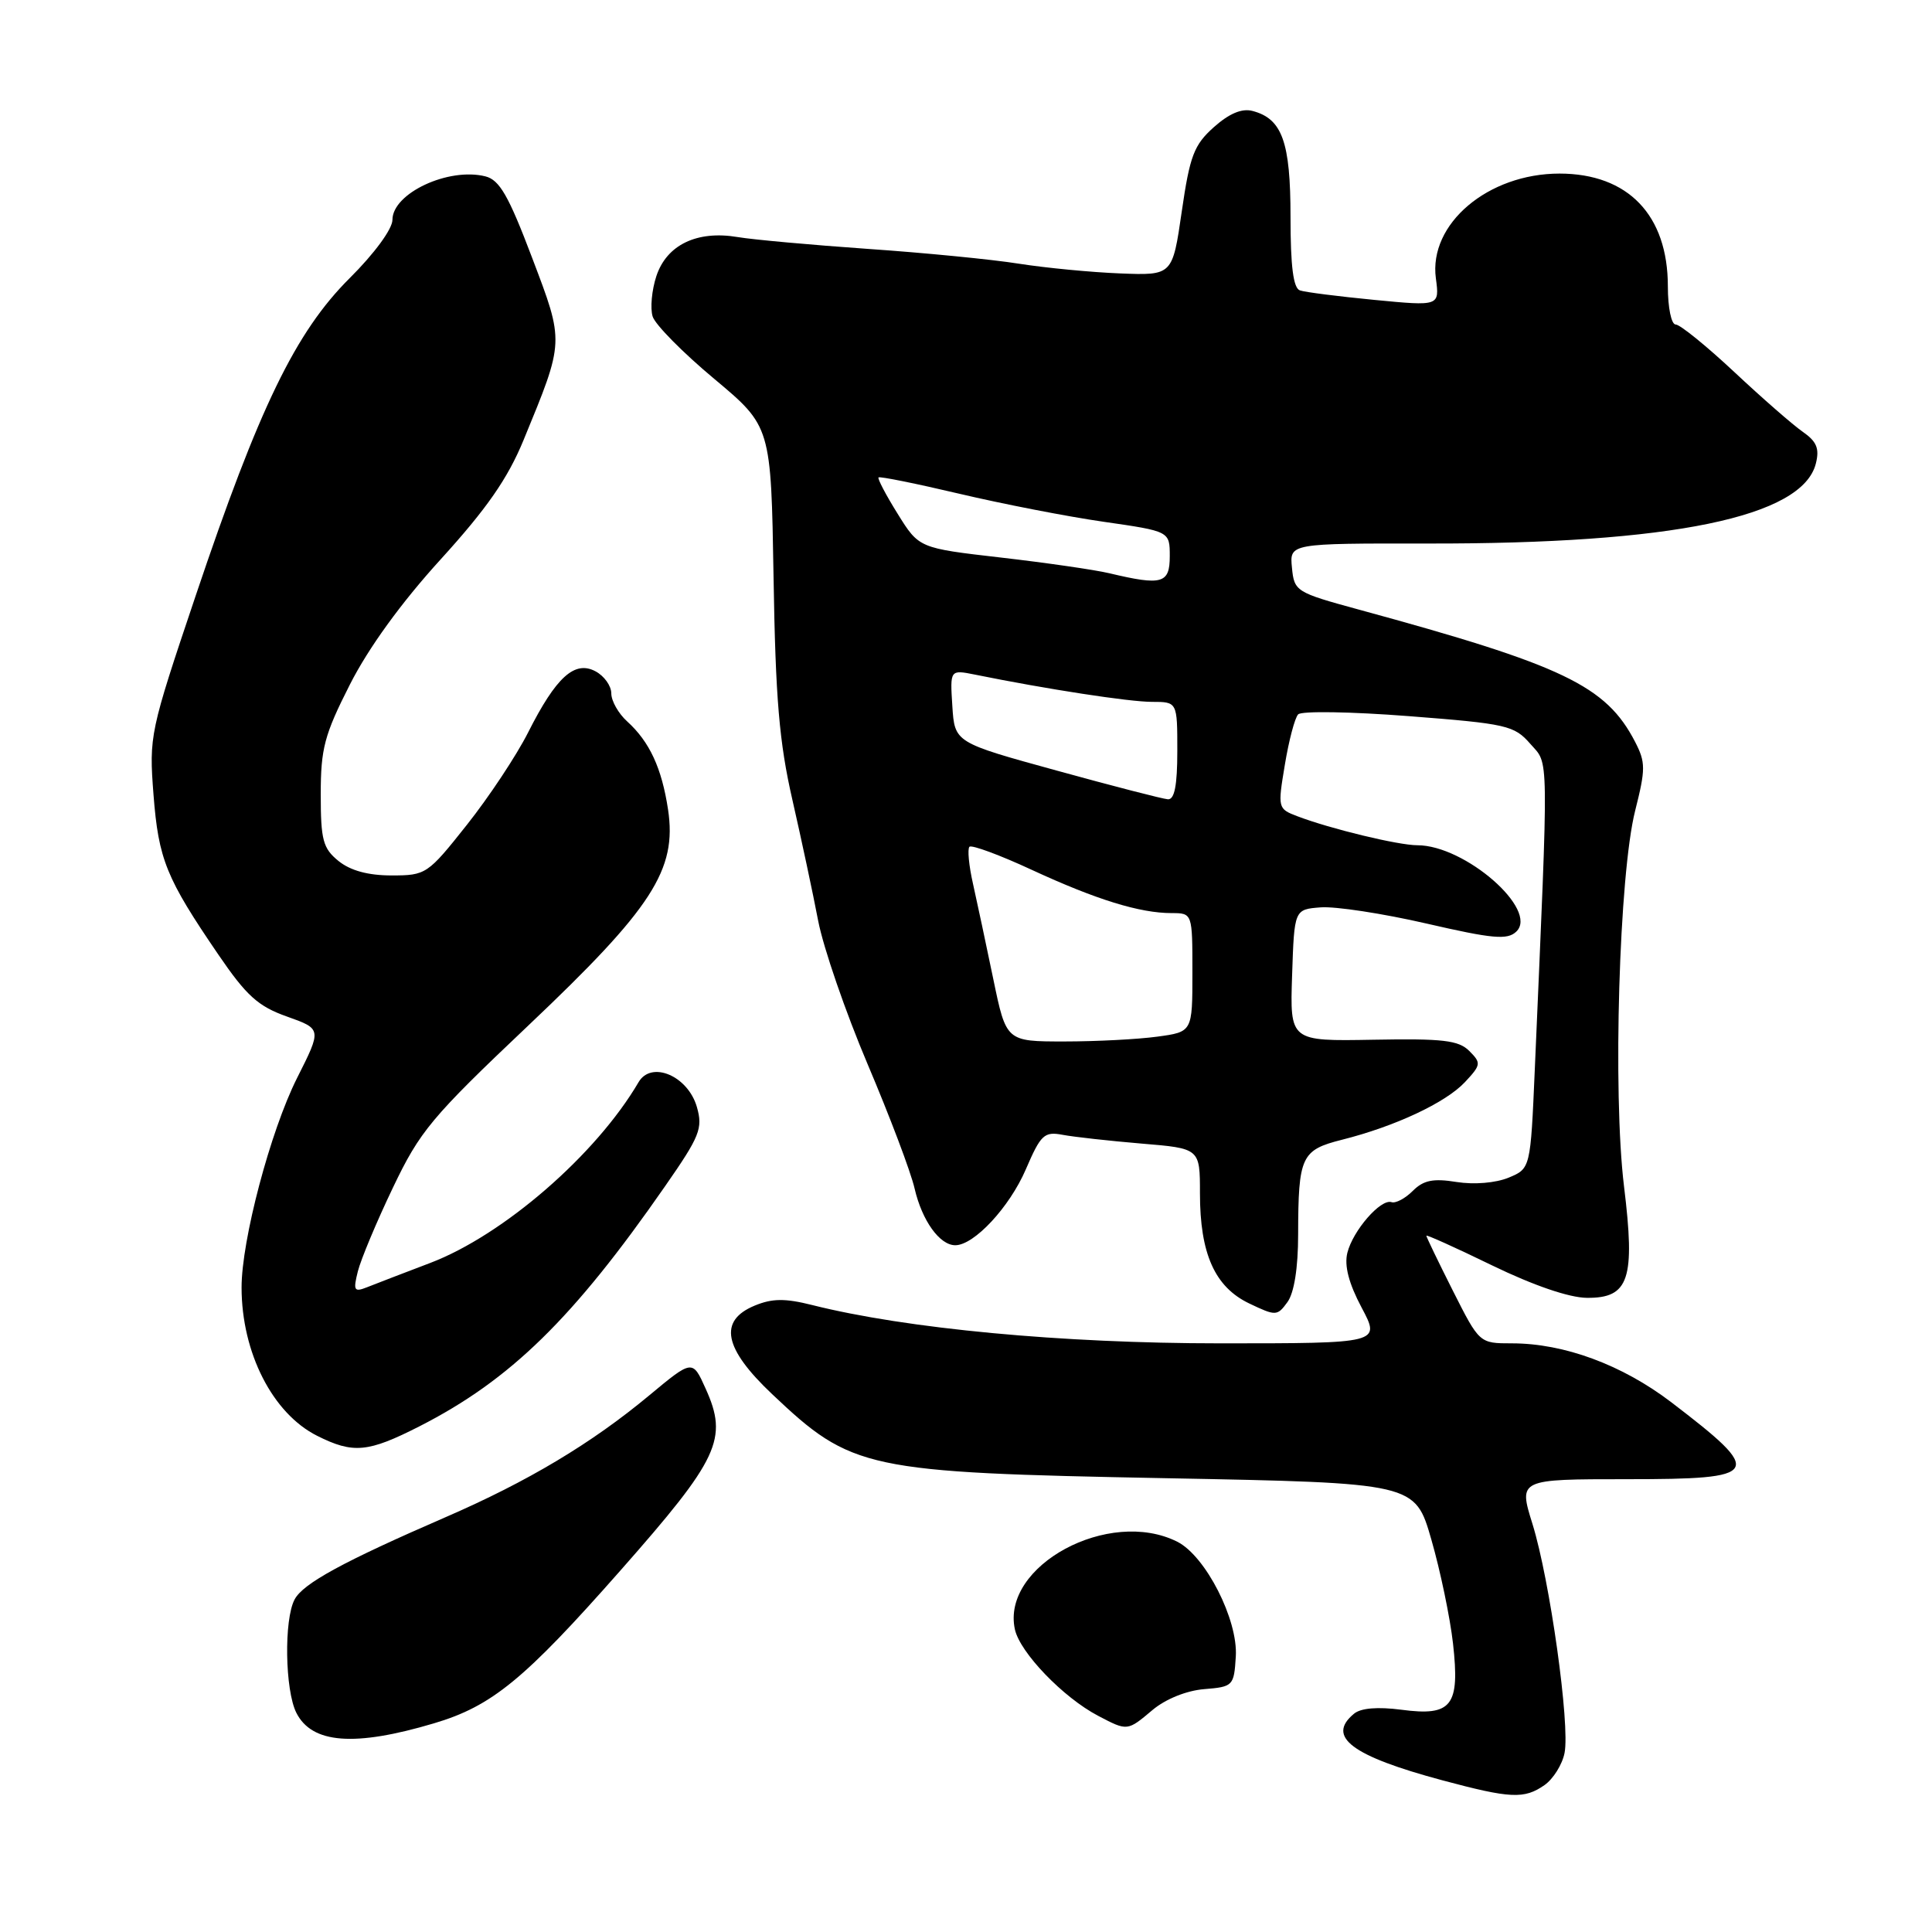 <?xml version="1.0" encoding="UTF-8" standalone="no"?>
<!DOCTYPE svg PUBLIC "-//W3C//DTD SVG 1.1//EN" "http://www.w3.org/Graphics/SVG/1.1/DTD/svg11.dtd" >
<svg xmlns="http://www.w3.org/2000/svg" xmlns:xlink="http://www.w3.org/1999/xlink" version="1.1" viewBox="0 0 256 256">
 <g >
 <path fill="currentColor"
d=" M 204.66 236.53 C 205.81 235.72 207.01 233.81 207.31 232.28 C 208.06 228.56 205.36 209.34 203.06 201.93 C 201.21 196.00 201.21 196.00 215.60 196.00 C 233.49 196.00 233.89 195.31 221.46 185.81 C 214.94 180.84 207.26 178.00 200.33 178.00 C 196.03 178.00 196.03 178.00 192.51 171.02 C 190.58 167.19 189.00 163.91 189.00 163.74 C 189.00 163.57 192.94 165.35 197.75 167.69 C 203.20 170.33 207.92 171.95 210.27 171.97 C 215.86 172.02 216.70 169.49 215.19 157.19 C 213.68 144.83 214.54 115.82 216.67 107.41 C 218.06 101.90 218.06 101.02 216.66 98.30 C 212.81 90.86 207.17 88.16 180.00 80.76 C 171.72 78.50 171.49 78.36 171.19 75.22 C 170.87 72.00 170.87 72.00 189.19 72.02 C 221.52 72.08 238.83 68.51 240.61 61.42 C 241.11 59.43 240.72 58.50 238.88 57.22 C 237.57 56.31 233.48 52.74 229.79 49.28 C 226.10 45.83 222.61 43.00 222.04 43.00 C 221.46 43.00 221.00 40.78 221.00 37.95 C 221.00 28.50 215.73 23.01 206.65 23.00 C 197.17 23.00 189.29 29.66 190.26 36.88 C 190.75 40.57 190.75 40.57 182.13 39.74 C 177.38 39.28 172.94 38.72 172.25 38.48 C 171.37 38.19 171.00 35.31 171.00 28.75 C 171.00 18.80 169.90 15.73 165.96 14.70 C 164.55 14.33 162.87 15.04 160.84 16.85 C 158.21 19.20 157.66 20.63 156.59 28.02 C 155.36 36.50 155.36 36.50 148.43 36.23 C 144.62 36.08 138.57 35.50 135.00 34.94 C 131.43 34.37 122.42 33.49 115.00 32.98 C 107.58 32.46 99.80 31.76 97.73 31.41 C 92.36 30.51 88.34 32.44 86.97 36.59 C 86.36 38.45 86.14 40.85 86.48 41.94 C 86.82 43.02 90.49 46.74 94.64 50.20 C 102.17 56.50 102.17 56.50 102.50 76.50 C 102.76 92.59 103.25 98.36 105.00 106.00 C 106.19 111.22 107.73 118.42 108.41 122.00 C 109.10 125.58 112.04 134.12 114.96 141.00 C 117.88 147.88 120.69 155.29 121.19 157.49 C 122.18 161.75 124.51 165.00 126.58 165.00 C 129.08 165.00 133.77 159.95 135.92 154.96 C 137.91 150.34 138.36 149.91 140.81 150.37 C 142.29 150.65 146.99 151.17 151.25 151.53 C 159.00 152.17 159.00 152.17 159.00 158.12 C 159.00 166.13 160.97 170.54 165.54 172.72 C 169.06 174.40 169.24 174.39 170.59 172.54 C 171.48 171.32 172.01 168.02 172.01 163.56 C 172.03 153.22 172.42 152.38 177.83 151.02 C 184.86 149.25 191.54 146.12 194.10 143.40 C 196.25 141.10 196.29 140.86 194.69 139.26 C 193.27 137.84 191.19 137.60 181.96 137.77 C 170.92 137.97 170.92 137.97 171.21 129.24 C 171.50 120.50 171.50 120.50 175.00 120.23 C 176.93 120.08 183.22 121.04 189.00 122.37 C 197.80 124.40 199.73 124.57 200.91 123.45 C 203.94 120.57 194.13 112.00 187.81 112.00 C 185.28 112.00 176.26 109.82 171.89 108.15 C 169.32 107.17 169.29 107.07 170.25 101.33 C 170.78 98.12 171.57 95.12 172.01 94.66 C 172.44 94.19 179.02 94.30 186.64 94.89 C 199.67 95.90 200.64 96.12 202.77 98.56 C 205.26 101.41 205.23 98.78 203.37 141.67 C 202.80 154.84 202.80 154.84 199.89 156.05 C 198.18 156.75 195.33 156.99 193.00 156.62 C 189.90 156.12 188.62 156.38 187.20 157.80 C 186.20 158.80 184.93 159.48 184.38 159.29 C 182.95 158.82 179.26 163.06 178.53 166.01 C 178.11 167.71 178.72 170.06 180.42 173.26 C 182.94 178.00 182.94 178.00 161.66 178.00 C 140.71 178.00 120.07 176.06 107.60 172.92 C 104.02 172.02 102.32 172.04 100.00 173.00 C 95.17 175.00 95.89 178.66 102.31 184.73 C 112.88 194.73 114.63 195.11 154.50 195.87 C 187.50 196.50 187.50 196.50 189.66 204.00 C 190.85 208.12 192.14 214.32 192.53 217.76 C 193.46 226.05 192.39 227.44 185.70 226.55 C 182.54 226.14 180.32 226.32 179.41 227.08 C 175.72 230.13 179.09 232.67 191.12 235.90 C 200.15 238.32 201.97 238.41 204.66 236.53 Z  M 57.50 228.35 C 65.18 226.07 69.46 222.56 82.20 208.11 C 95.29 193.27 96.51 190.66 93.50 184.00 C 91.76 180.13 91.76 180.13 86.01 184.91 C 78.39 191.25 69.92 196.32 59.05 201.03 C 45.48 206.92 40.17 209.81 39.04 211.93 C 37.61 214.59 37.76 223.97 39.27 226.96 C 41.34 231.05 46.98 231.48 57.50 228.35 Z  M 152.73 226.57 C 154.45 225.13 157.22 224.01 159.56 223.82 C 163.39 223.51 163.51 223.39 163.75 219.50 C 164.06 214.63 159.75 206.18 156.00 204.29 C 146.95 199.73 132.63 207.47 134.48 215.91 C 135.16 218.98 140.87 224.92 145.50 227.35 C 149.41 229.40 149.37 229.40 152.73 226.57 Z  M 55.59 188.99 C 67.63 182.85 75.95 174.72 88.14 157.16 C 92.74 150.55 93.15 149.52 92.34 146.68 C 91.15 142.55 86.30 140.50 84.61 143.40 C 78.99 153.00 66.70 163.66 57.00 167.35 C 53.42 168.71 49.65 170.16 48.60 170.58 C 46.92 171.24 46.78 171.00 47.42 168.45 C 47.82 166.87 49.90 161.89 52.06 157.38 C 55.64 149.88 57.14 148.07 70.01 135.88 C 86.44 120.32 89.72 115.26 88.52 107.27 C 87.69 101.78 86.07 98.28 83.10 95.59 C 81.95 94.55 81.00 92.88 81.00 91.88 C 81.00 90.88 80.06 89.57 78.92 88.96 C 76.15 87.47 73.69 89.70 69.98 97.05 C 68.44 100.10 64.79 105.61 61.86 109.30 C 56.67 115.85 56.44 116.00 51.88 116.00 C 48.78 116.00 46.43 115.36 44.86 114.09 C 42.79 112.41 42.50 111.32 42.50 105.25 C 42.50 99.18 42.98 97.37 46.36 90.71 C 48.83 85.84 53.17 79.85 58.39 74.12 C 64.50 67.40 67.27 63.42 69.37 58.32 C 74.81 45.09 74.80 45.47 70.49 34.11 C 67.39 25.93 66.19 23.84 64.32 23.37 C 59.42 22.14 52.00 25.61 52.00 29.13 C 52.00 30.34 49.61 33.60 46.33 36.86 C 39.17 43.99 34.33 53.97 25.93 78.93 C 19.84 97.02 19.74 97.50 20.34 105.30 C 21.01 113.89 22.00 116.34 28.96 126.53 C 32.66 131.95 34.21 133.35 38.03 134.70 C 42.64 136.34 42.64 136.34 39.36 142.85 C 35.83 149.87 32.00 164.34 32.01 170.62 C 32.02 179.24 36.12 187.29 42.02 190.25 C 46.80 192.65 48.76 192.47 55.59 188.99 Z  M 131.62 129.75 C 130.68 125.21 129.47 119.53 128.93 117.12 C 128.38 114.70 128.17 112.49 128.46 112.20 C 128.75 111.92 132.48 113.29 136.74 115.27 C 145.24 119.20 151.01 120.99 155.25 120.99 C 158.00 121.00 158.00 121.00 158.00 128.86 C 158.00 136.73 158.00 136.73 153.36 137.36 C 150.81 137.71 145.26 138.00 141.02 138.00 C 133.33 138.00 133.33 138.00 131.62 129.75 Z  M 140.00 102.10 C 126.50 98.39 126.50 98.39 126.19 93.56 C 125.88 88.73 125.88 88.73 129.19 89.39 C 138.70 91.32 149.65 93.00 152.63 93.00 C 156.00 93.00 156.00 93.00 156.00 99.50 C 156.00 104.08 155.63 105.97 154.75 105.91 C 154.06 105.86 147.43 104.15 140.00 102.10 Z  M 147.00 75.96 C 145.07 75.50 138.61 74.57 132.64 73.88 C 121.77 72.63 121.77 72.63 118.95 68.09 C 117.39 65.59 116.25 63.42 116.41 63.26 C 116.57 63.10 121.38 64.07 127.10 65.42 C 132.82 66.77 141.44 68.45 146.25 69.14 C 155.00 70.40 155.00 70.40 155.00 73.70 C 155.00 77.34 153.98 77.62 147.00 75.96 Z "/>
</g>
</svg>
